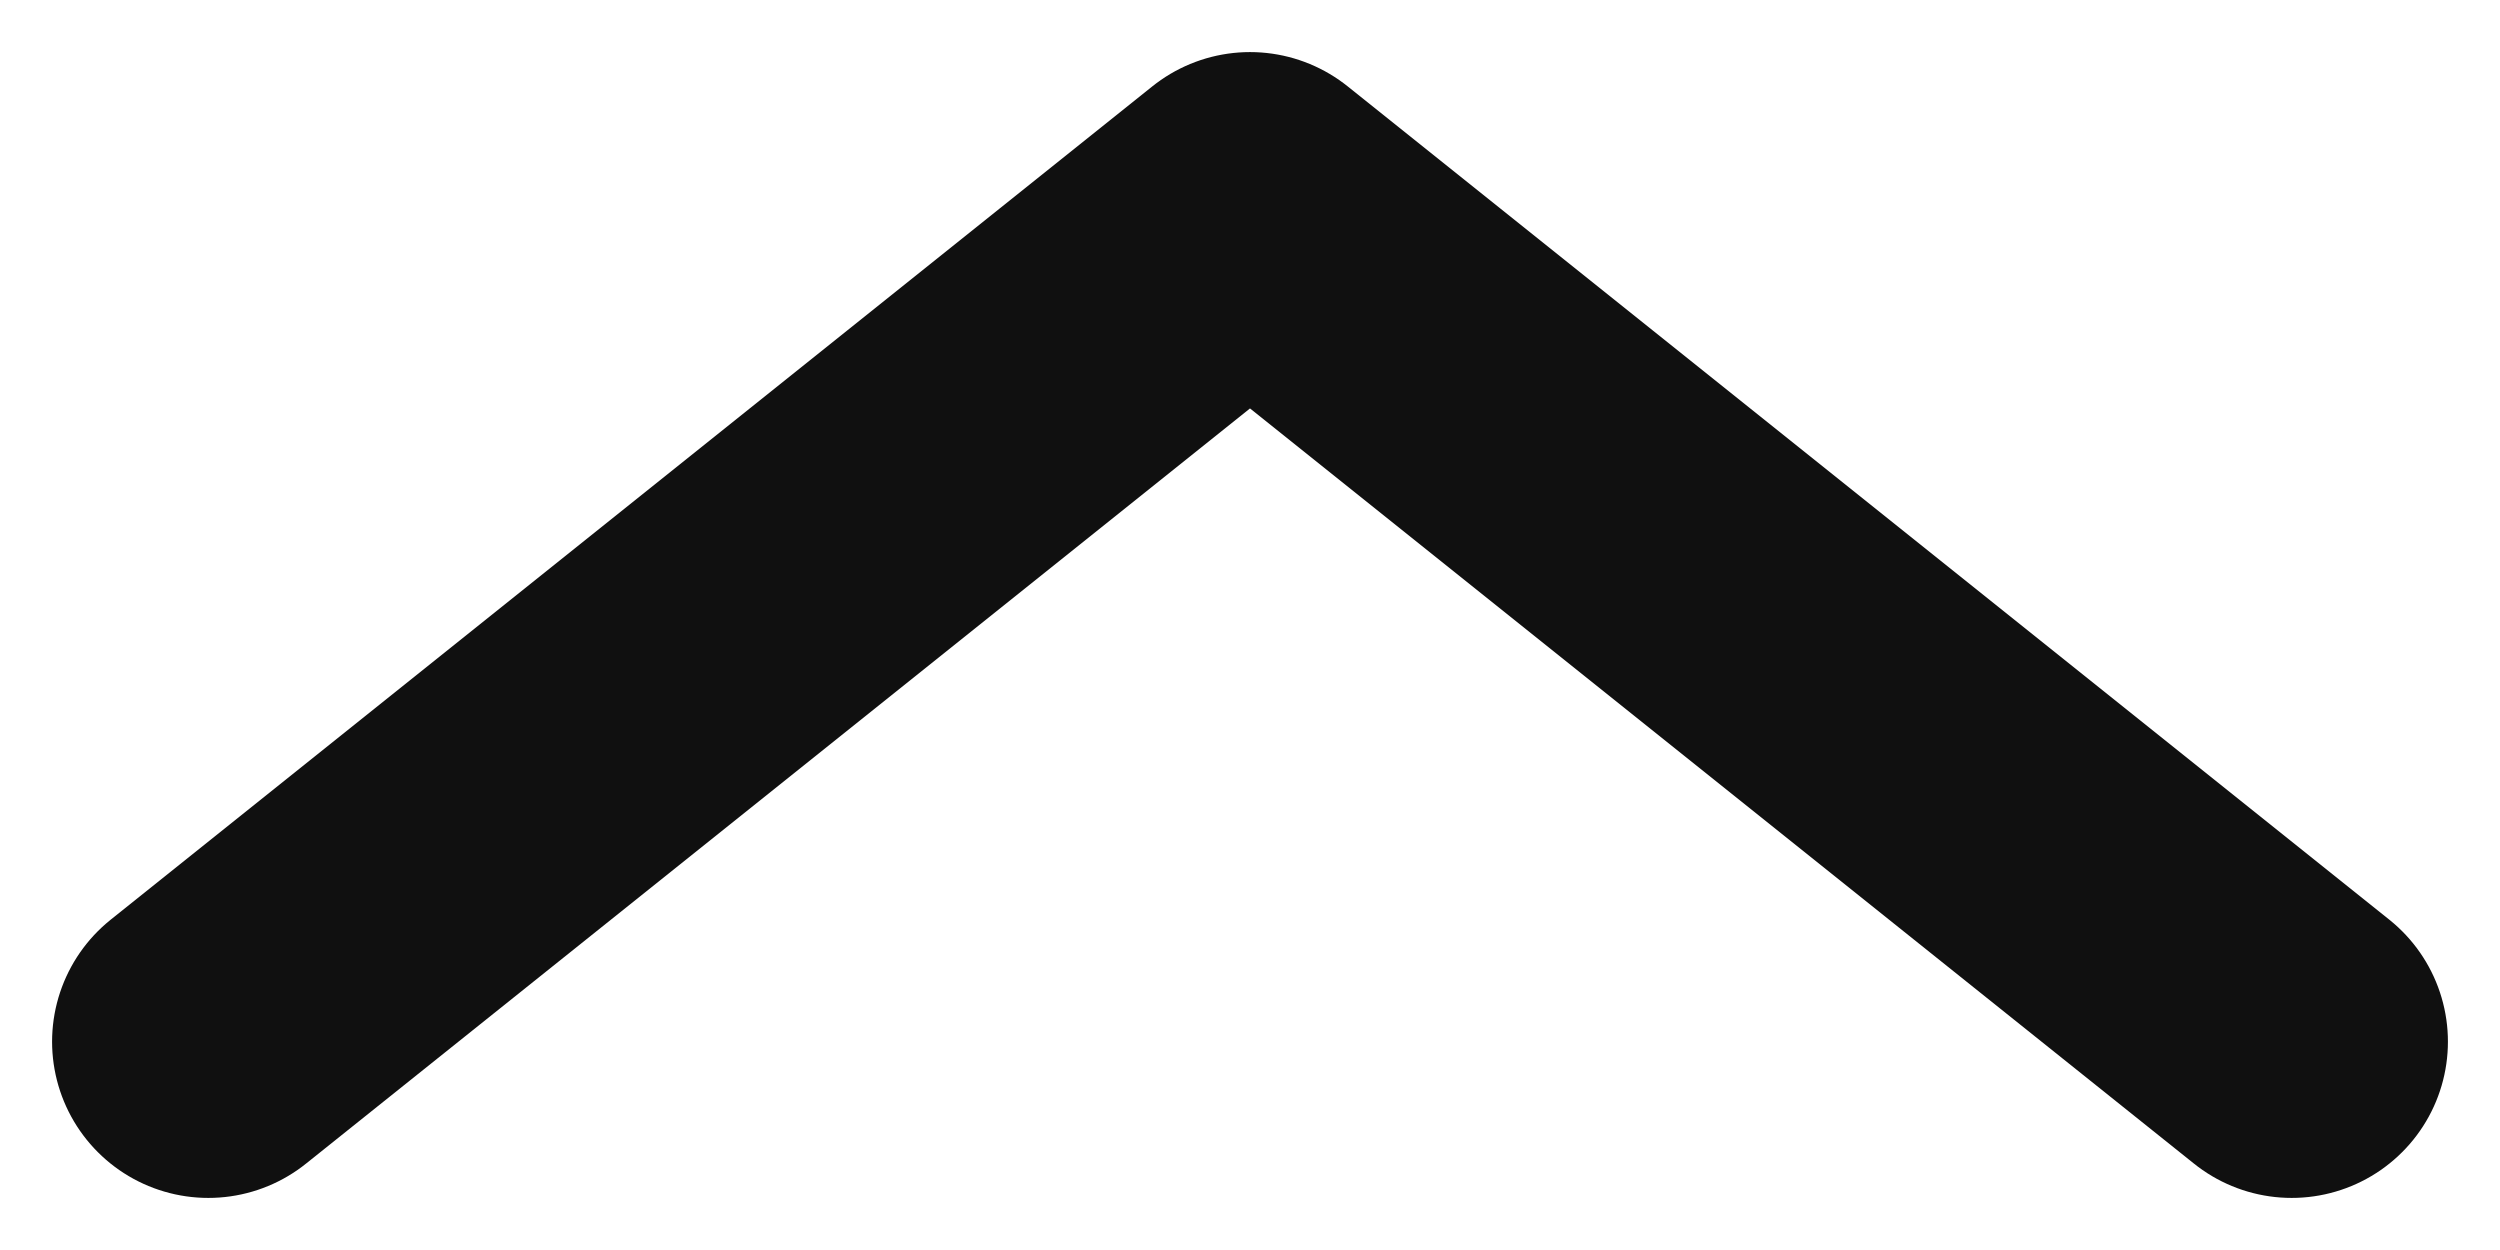 <svg width="12" height="6" viewBox="0 0 12 6" fill="none" xmlns="http://www.w3.org/2000/svg">
<path d="M1 5L6 1L11 5" stroke="#101010" stroke-width="1.5" stroke-linecap="round" stroke-linejoin="round"/>
</svg>
